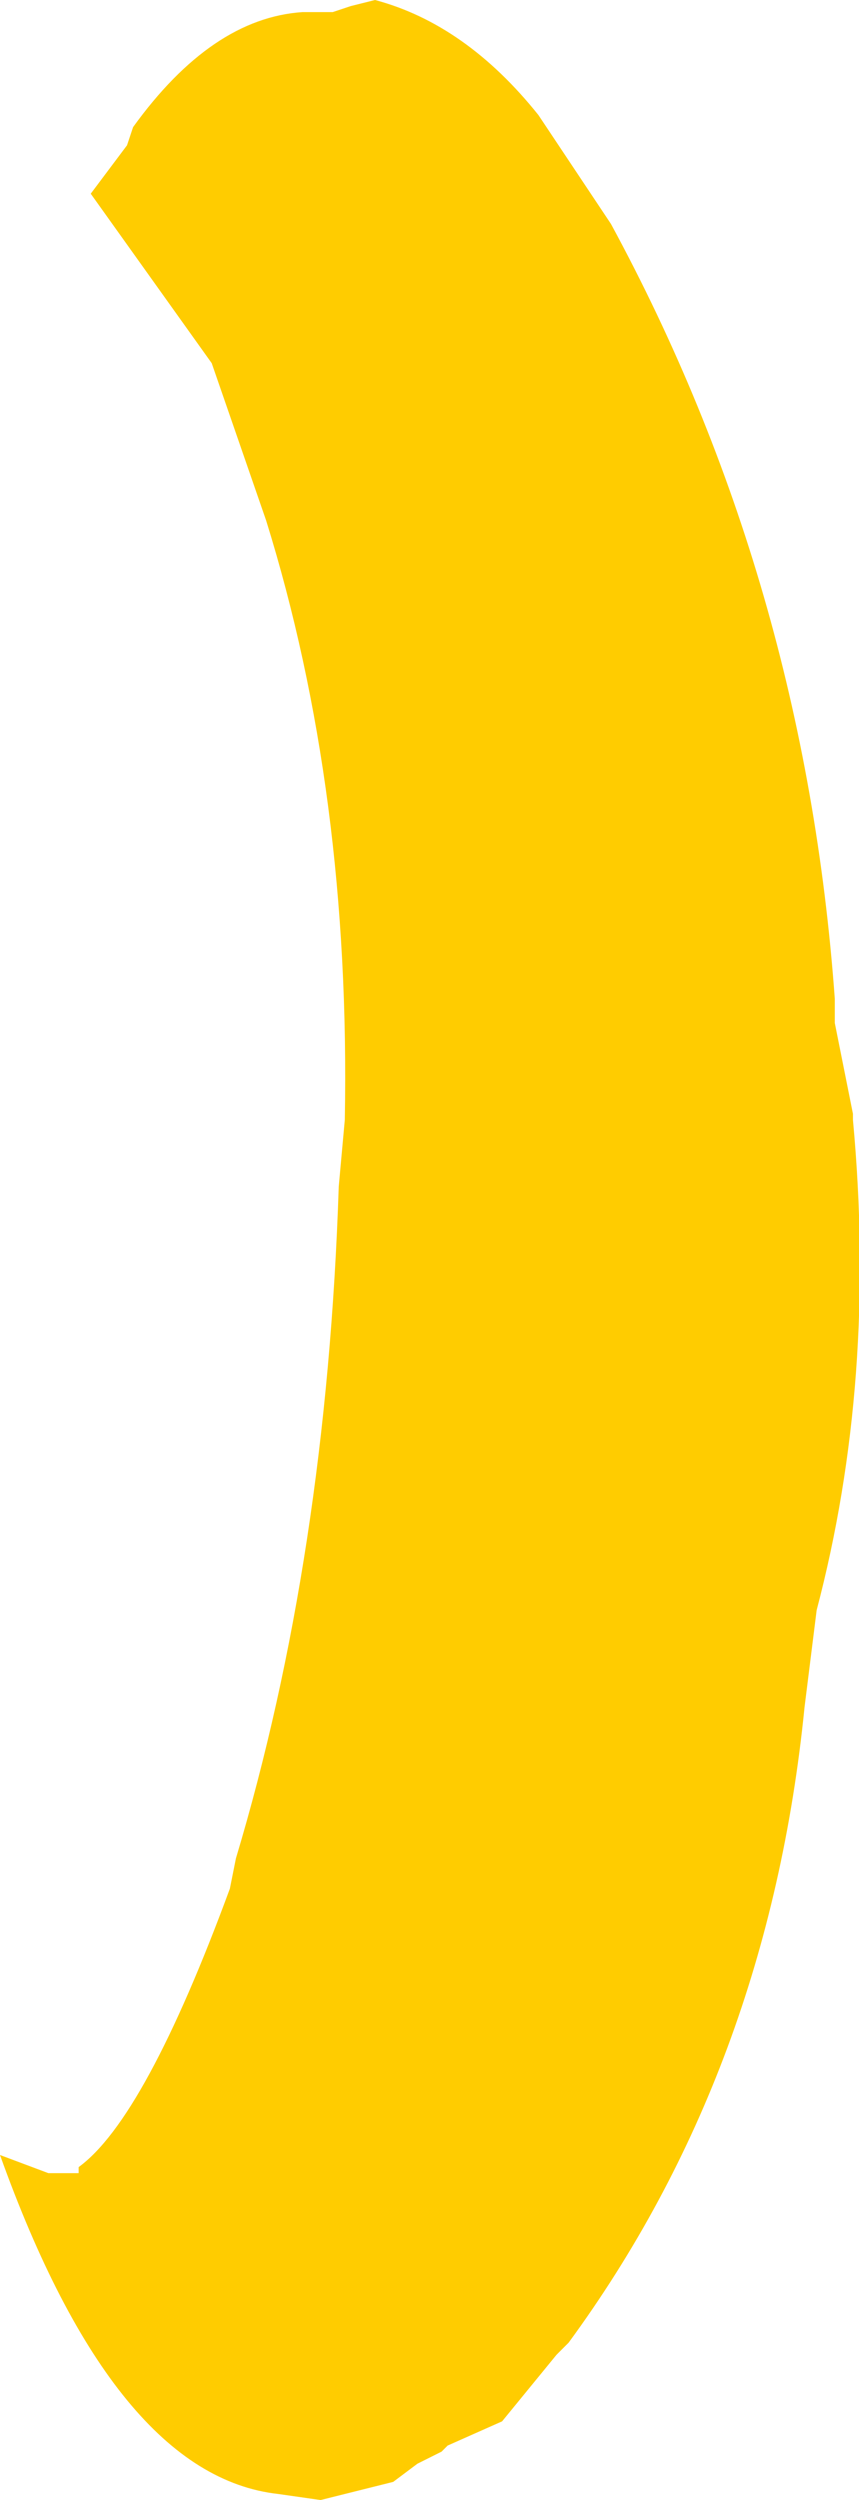 <?xml version="1.0" encoding="UTF-8" standalone="no"?>
<svg xmlns:xlink="http://www.w3.org/1999/xlink" height="20.65px" width="7.1px" xmlns="http://www.w3.org/2000/svg">
  <g transform="matrix(1.0, 0.0, 0.0, 1.0, 2.1, 25.65)">
    <path d="M0.4 -25.55 L0.55 -25.55 0.65 -25.55 0.8 -25.6 1.0 -25.65 Q1.75 -25.45 2.35 -24.7 L2.95 -23.8 Q4.55 -20.85 4.8 -17.4 L4.8 -17.2 4.95 -16.45 4.95 -16.4 Q5.15 -14.25 4.65 -12.35 L4.55 -11.55 Q4.25 -8.55 2.6 -6.3 L2.5 -6.2 2.05 -5.65 1.6 -5.45 1.55 -5.4 1.35 -5.3 1.15 -5.15 0.75 -5.05 0.55 -5.0 0.2 -5.05 Q-1.15 -5.2 -2.1 -7.85 L-1.7 -7.7 -1.45 -7.7 -1.45 -7.75 Q-0.9 -8.15 -0.2 -10.05 L-0.15 -10.3 Q0.6 -12.8 0.7 -15.85 L0.75 -16.4 Q0.8 -19.1 0.1 -21.35 L-0.35 -22.65 -1.35 -24.05 -1.05 -24.45 -1.0 -24.6 Q-0.35 -25.5 0.4 -25.55" fill="#ffcc00" fill-rule="evenodd" stroke="none"/>
  </g>
</svg>
